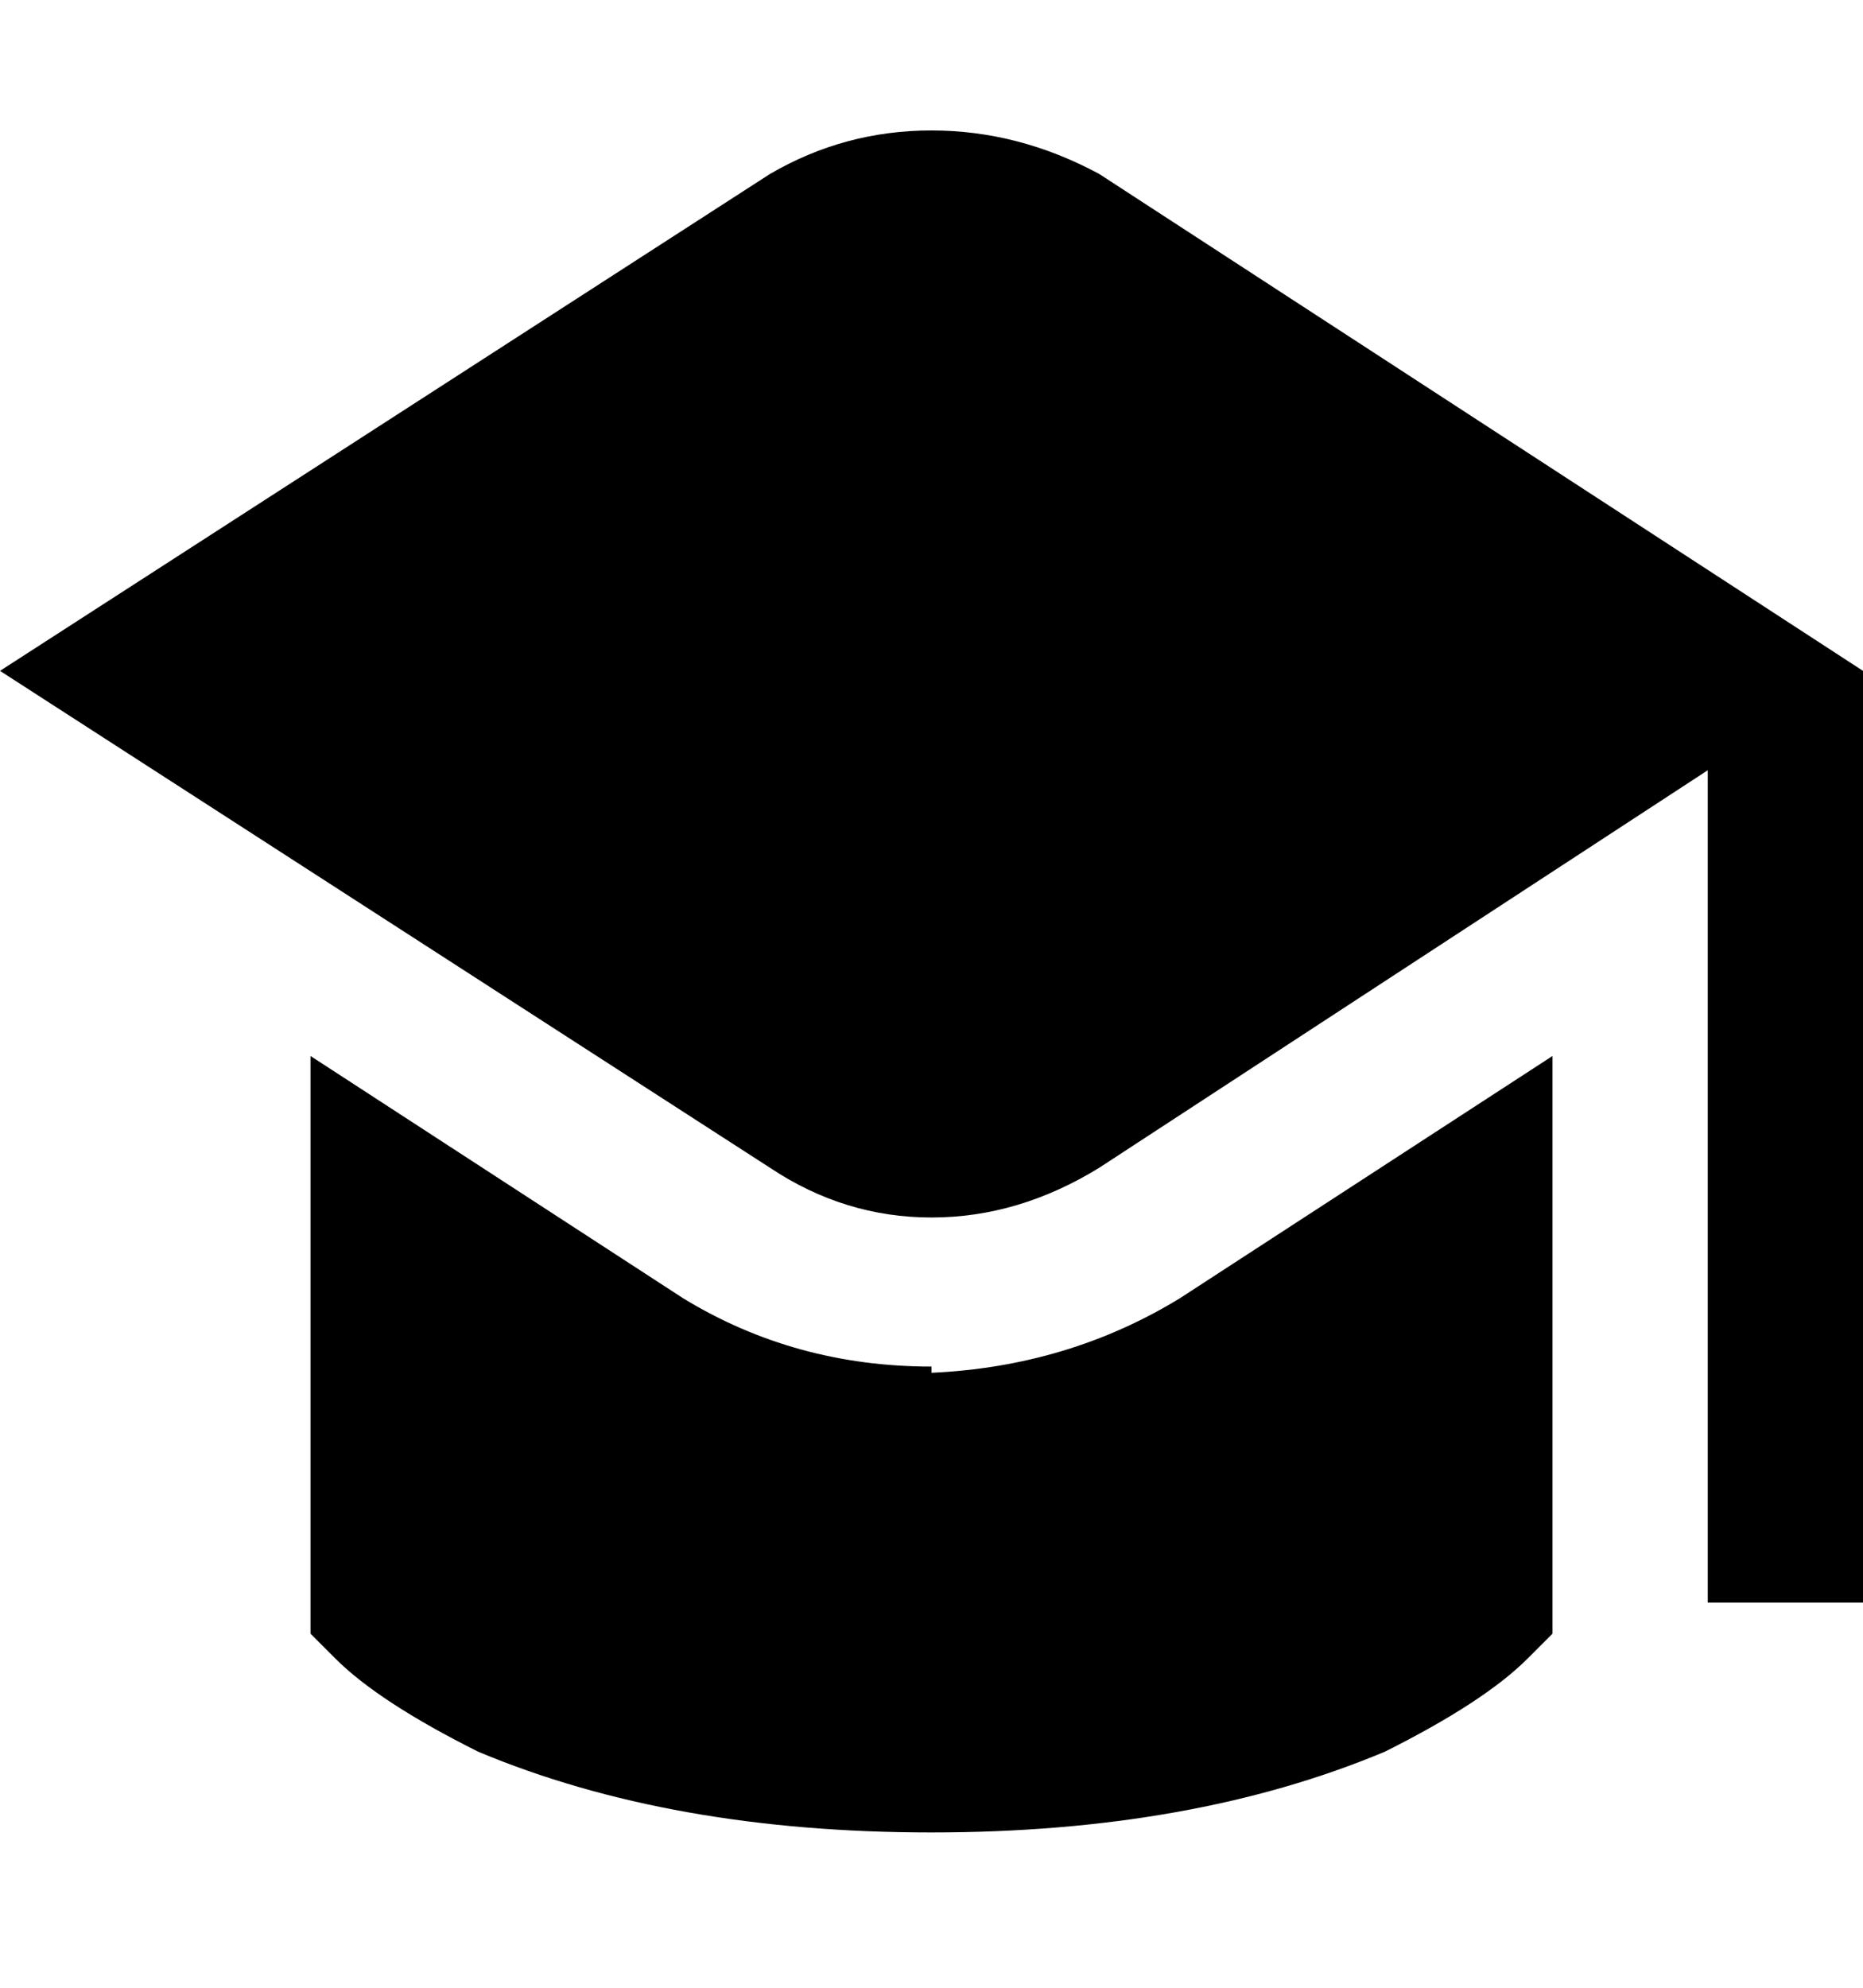 <svg viewBox="0 0 300 320" xmlns="http://www.w3.org/2000/svg"><path d="M300 108v150h-25V124l-98 64q-13 8-27 8t-26-8L0 108l124-80q12-7 26-7t27 7l123 80zM150 220q-22 0-40-11l-60-39v93l4 4q7 7 23 15 31 13 73 13t73-13q16-8 23-15l4-4v-93l-60 39q-18 11-40 12v-1z"/></svg>